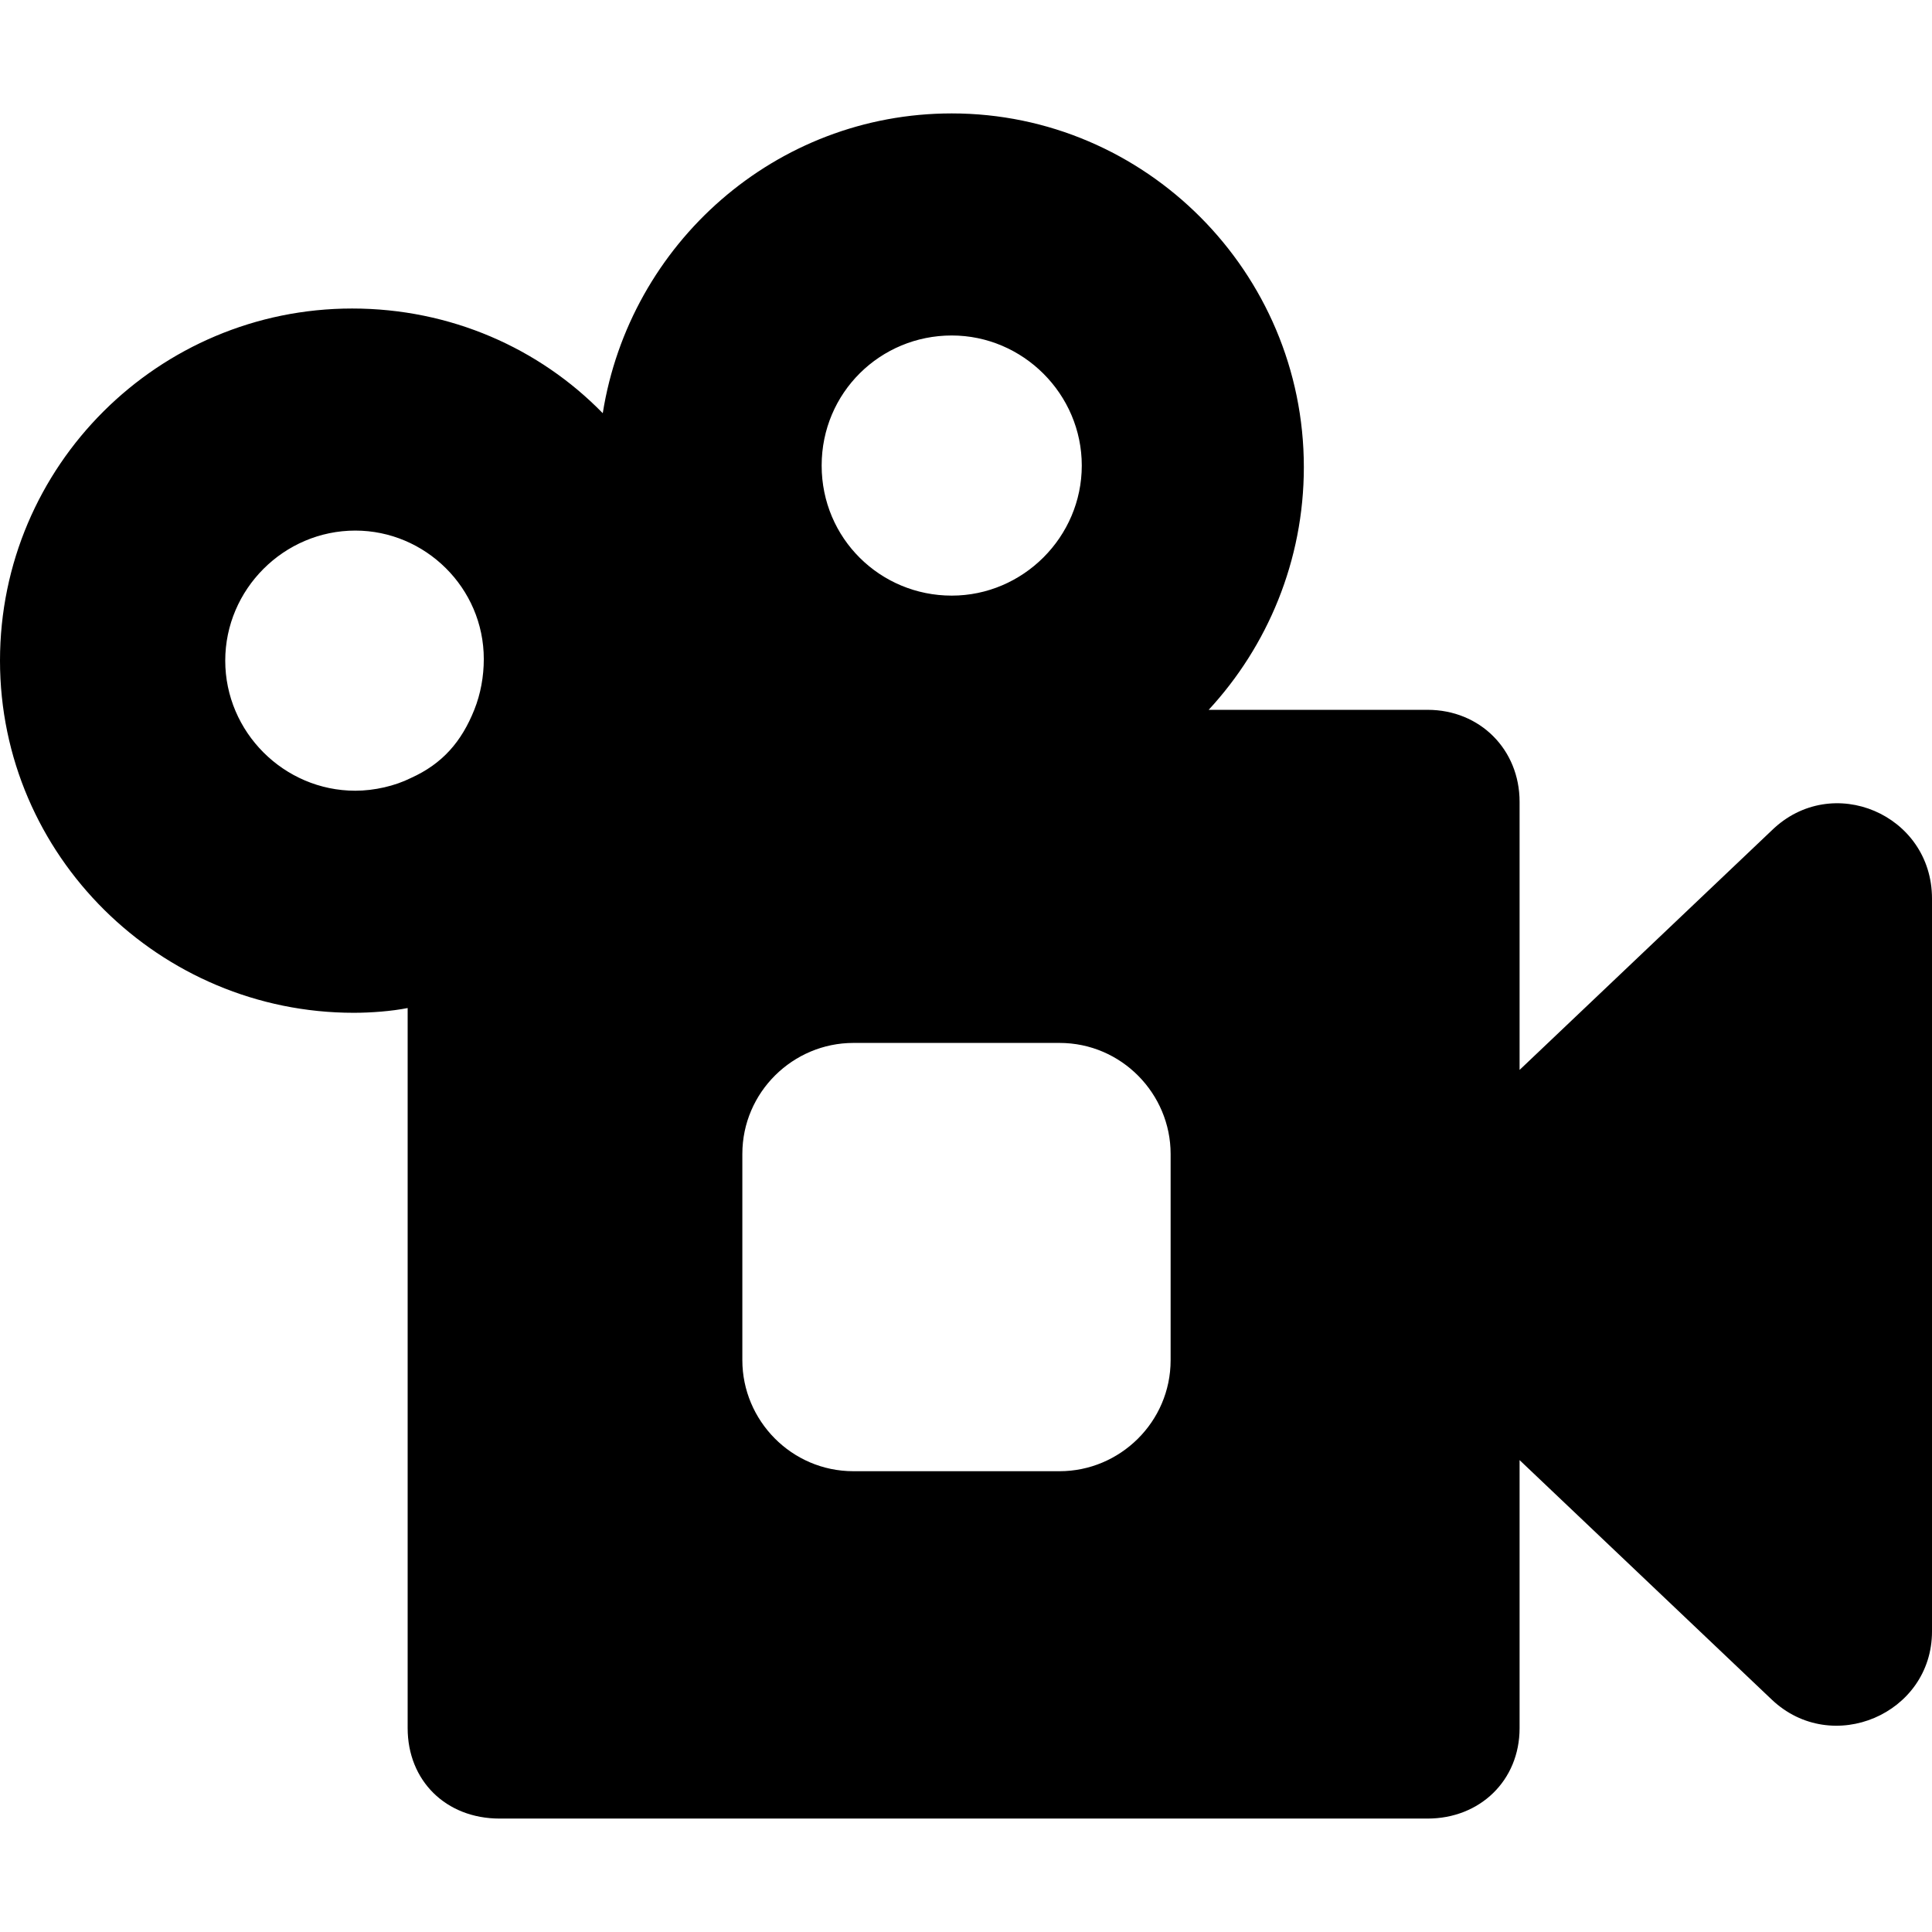 <?xml version="1.0" encoding="iso-8859-1"?>
<!-- Generator: Adobe Illustrator 16.0.0, SVG Export Plug-In . SVG Version: 6.00 Build 0)  -->
<!DOCTYPE svg PUBLIC "-//W3C//DTD SVG 1.1//EN" "http://www.w3.org/Graphics/SVG/1.1/DTD/svg11.dtd">
<svg version="1.1" id="Capa_1" xmlns="http://www.w3.org/2000/svg" xmlns:xlink="http://www.w3.org/1999/xlink" x="0px" y="0px"
	 width="121.8px" height="121.8px" viewBox="0 0 121.8 121.8" style="enable-background:new 0 0 121.8 121.8;" xml:space="preserve" fill="hsl(0, 0%, 80%)"
	>
<g>
	<path d="M0,41.65c0,12.3,10.1,22.2,22.3,22.2c1.1,0,2.4-0.101,3.4-0.3v45.4c0,3.299,2.4,5.699,5.8,5.699H90
		c3.3,0,5.8-2.4,5.8-5.699v-16.9l15.899,15.1c3.801,3.6,10.101,0.9,10.101-4.3v-46.2c0-5.3-6.3-8-10.101-4.3L95.8,67.451V50.55
		c0-3.3-2.5-5.8-5.8-5.8H76.199c3.701-4,6-9.4,6-15.3c0-12.3-10-22.3-22.199-22.3c-11.1,0-20.3,8.2-22,18.9l0,0
		c-4-4.1-9.6-6.6-15.8-6.6C10,19.45,0,29.35,0,41.65z M60,21.15c4.5,0,8.199,3.7,8.199,8.2S64.5,37.55,60,37.55s-8.2-3.6-8.2-8.2
		S55.5,21.15,60,21.15z M46.8,72.75c0-3.899,3.2-7,7-7h13c3.899,0,7,3.201,7,7v13c0,3.9-3.2,7-7,7h-13c-3.9,0-7-3.199-7-7V72.75z
		 M30.5,41.55c0,1.1-0.2,2.2-0.6,3.2l0,0c-0.8,2-2,3.4-4,4.3l0,0c-1,0.5-2.3,0.8-3.5,0.8c-4.5,0-8.2-3.7-8.2-8.2s3.7-8.2,8.2-8.2
		C26.8,33.45,30.5,37.05,30.5,41.55z"/>
</g>
<g>
</g>
<g>
</g>
<g>
</g>
<g>
</g>
<g>
</g>
<g>
</g>
<g>
</g>
<g>
</g>
<g>
</g>
<g>
</g>
<g>
</g>
<g>
</g>
<g>
</g>
<g>
</g>
<g>
</g>
</svg>
